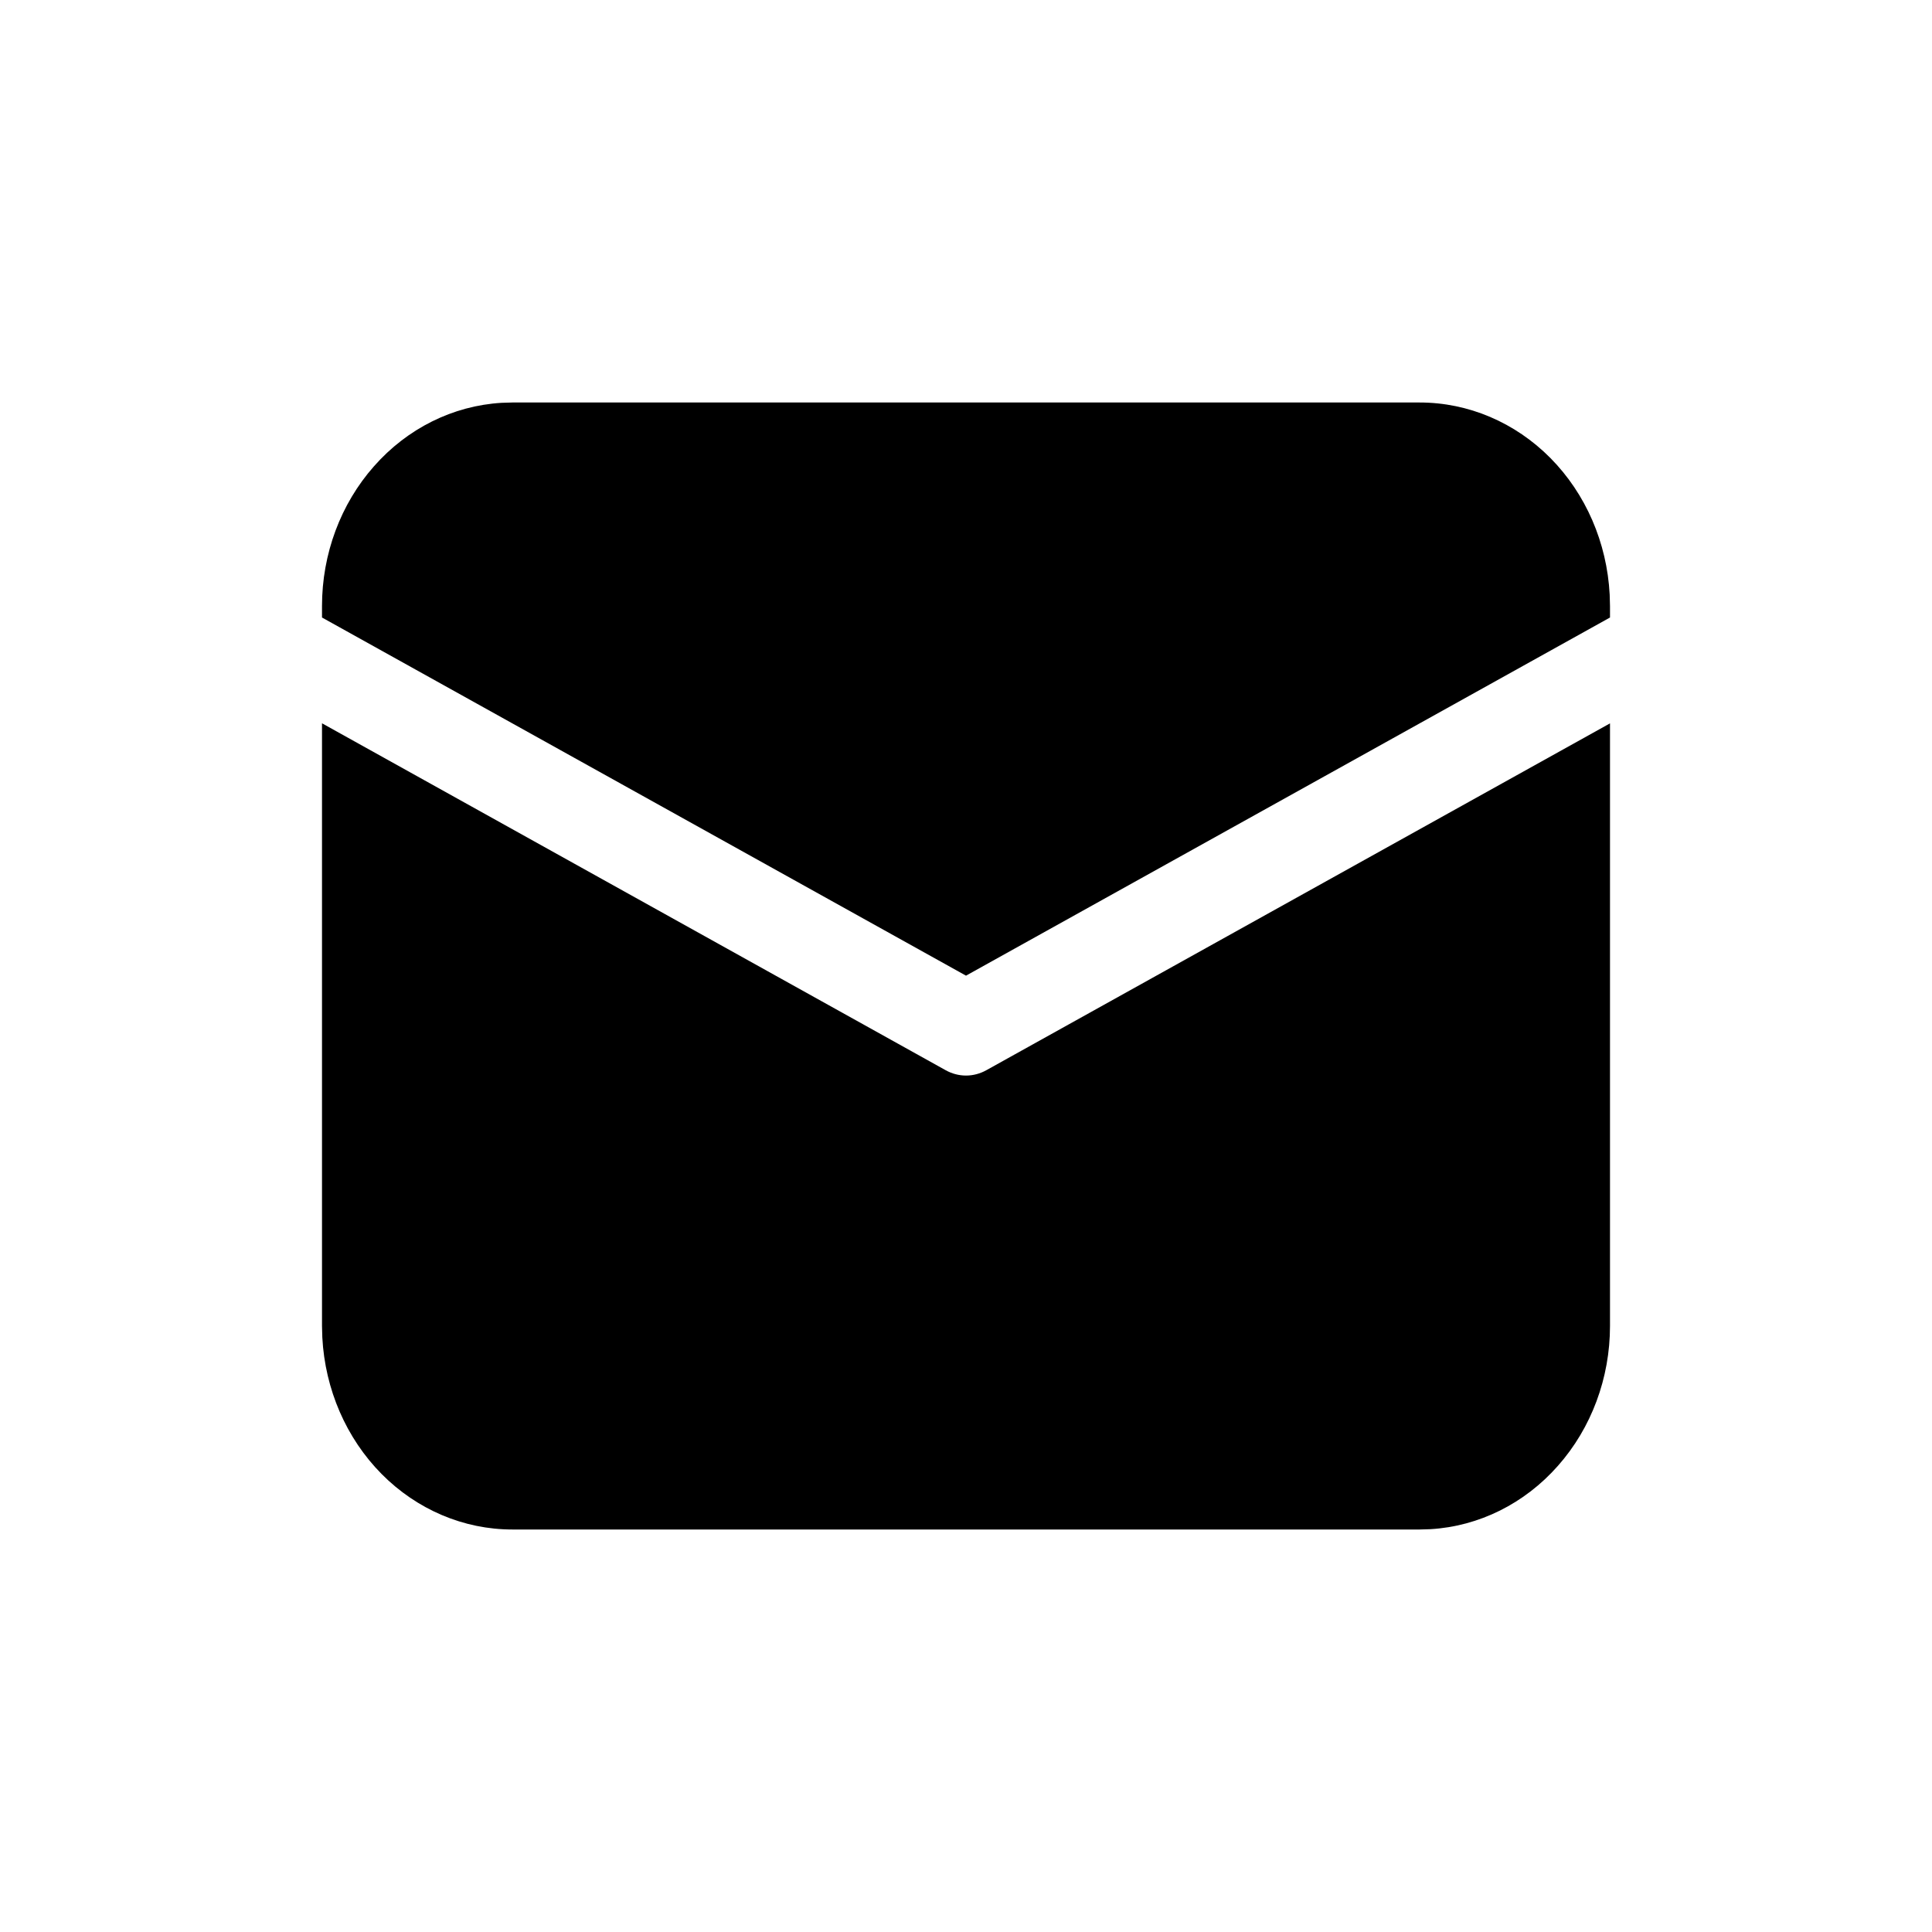 <svg width="24" height="24" viewBox="0 0 24 24" fill="none" xmlns="http://www.w3.org/2000/svg">
    <path d="M4 8.985L11.748 13.295C11.826 13.338 11.912 13.361 12 13.361C12.088 13.361 12.174 13.338 12.252 13.295L20 8.986V16.472C20 17.118 19.769 17.739 19.354 18.208C18.94 18.678 18.373 18.96 17.77 18.996L17.636 19H6.364C5.76 19 5.179 18.753 4.74 18.31C4.301 17.866 4.038 17.26 4.004 16.615L4 16.472V8.985ZM6.364 5H17.636C18.24 5 18.821 5.247 19.26 5.69C19.699 6.134 19.962 6.74 19.996 7.385L20 7.528V7.671L12 12.12L4 7.671V7.528C4 6.882 4.231 6.261 4.646 5.792C5.06 5.322 5.627 5.04 6.23 5.004L6.364 5H17.636H6.364Z" fill="black"/>
</svg>
